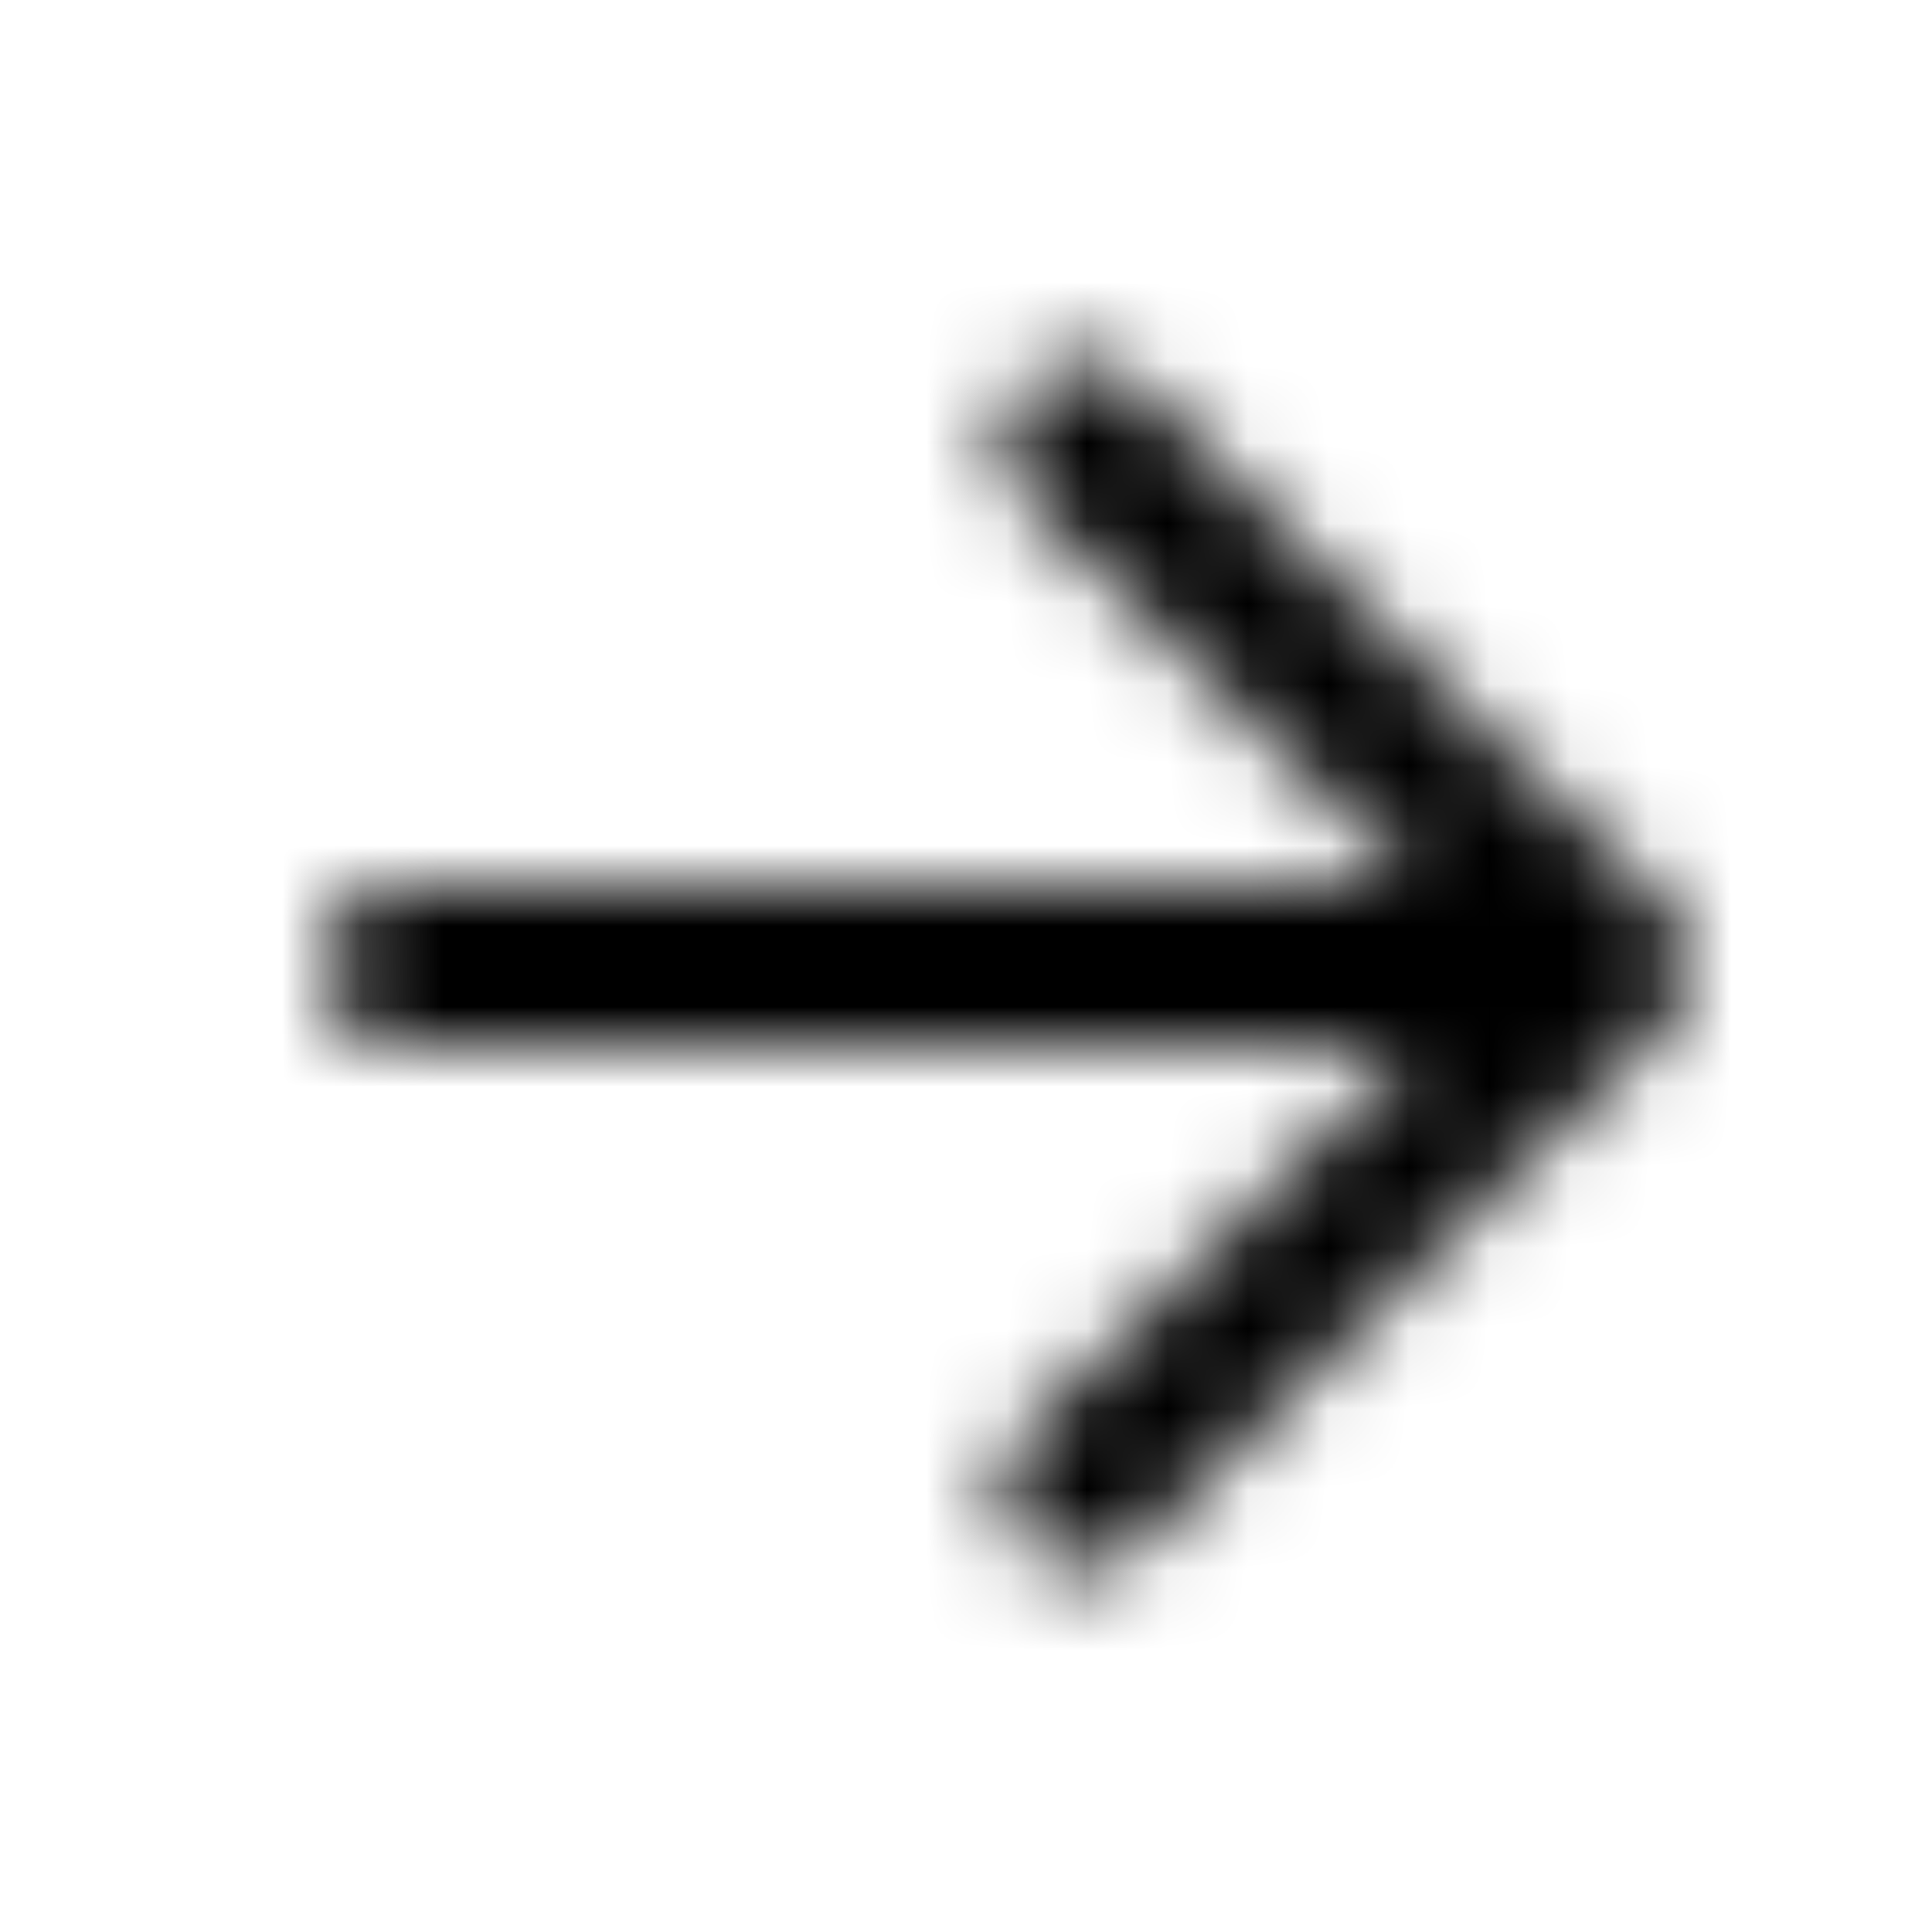<svg width="24" height="24" viewBox="0 0 24 24" fill="none" xmlns="http://www.w3.org/2000/svg"><g><g><mask id="yds2-icon-__mask0_1_812" style="mask-type:alpha" maskUnits="userSpaceOnUse" x="4" y="4" width="17" height="16"><path fill-rule="evenodd" clip-rule="evenodd" d="M21 12C21 12.267 20.893 12.523 20.704 12.71L14.141 19.21C13.749 19.599 13.116 19.596 12.727 19.204C12.338 18.811 12.341 18.178 12.734 17.79L17.569 13H5C4.448 13 4 12.552 4 12C4 11.448 4.448 11 5 11L17.569 11L12.734 6.21C12.341 5.822 12.338 5.189 12.727 4.796C13.116 4.404 13.749 4.401 14.141 4.79L20.704 11.29C20.893 11.477 21 11.733 21 12Z" fill="currentColor"/></mask><g mask="url(#yds2-icon-__mask0_1_812)"><rect width="24" height="24" fill="currentColor"/></g></g></g></svg>